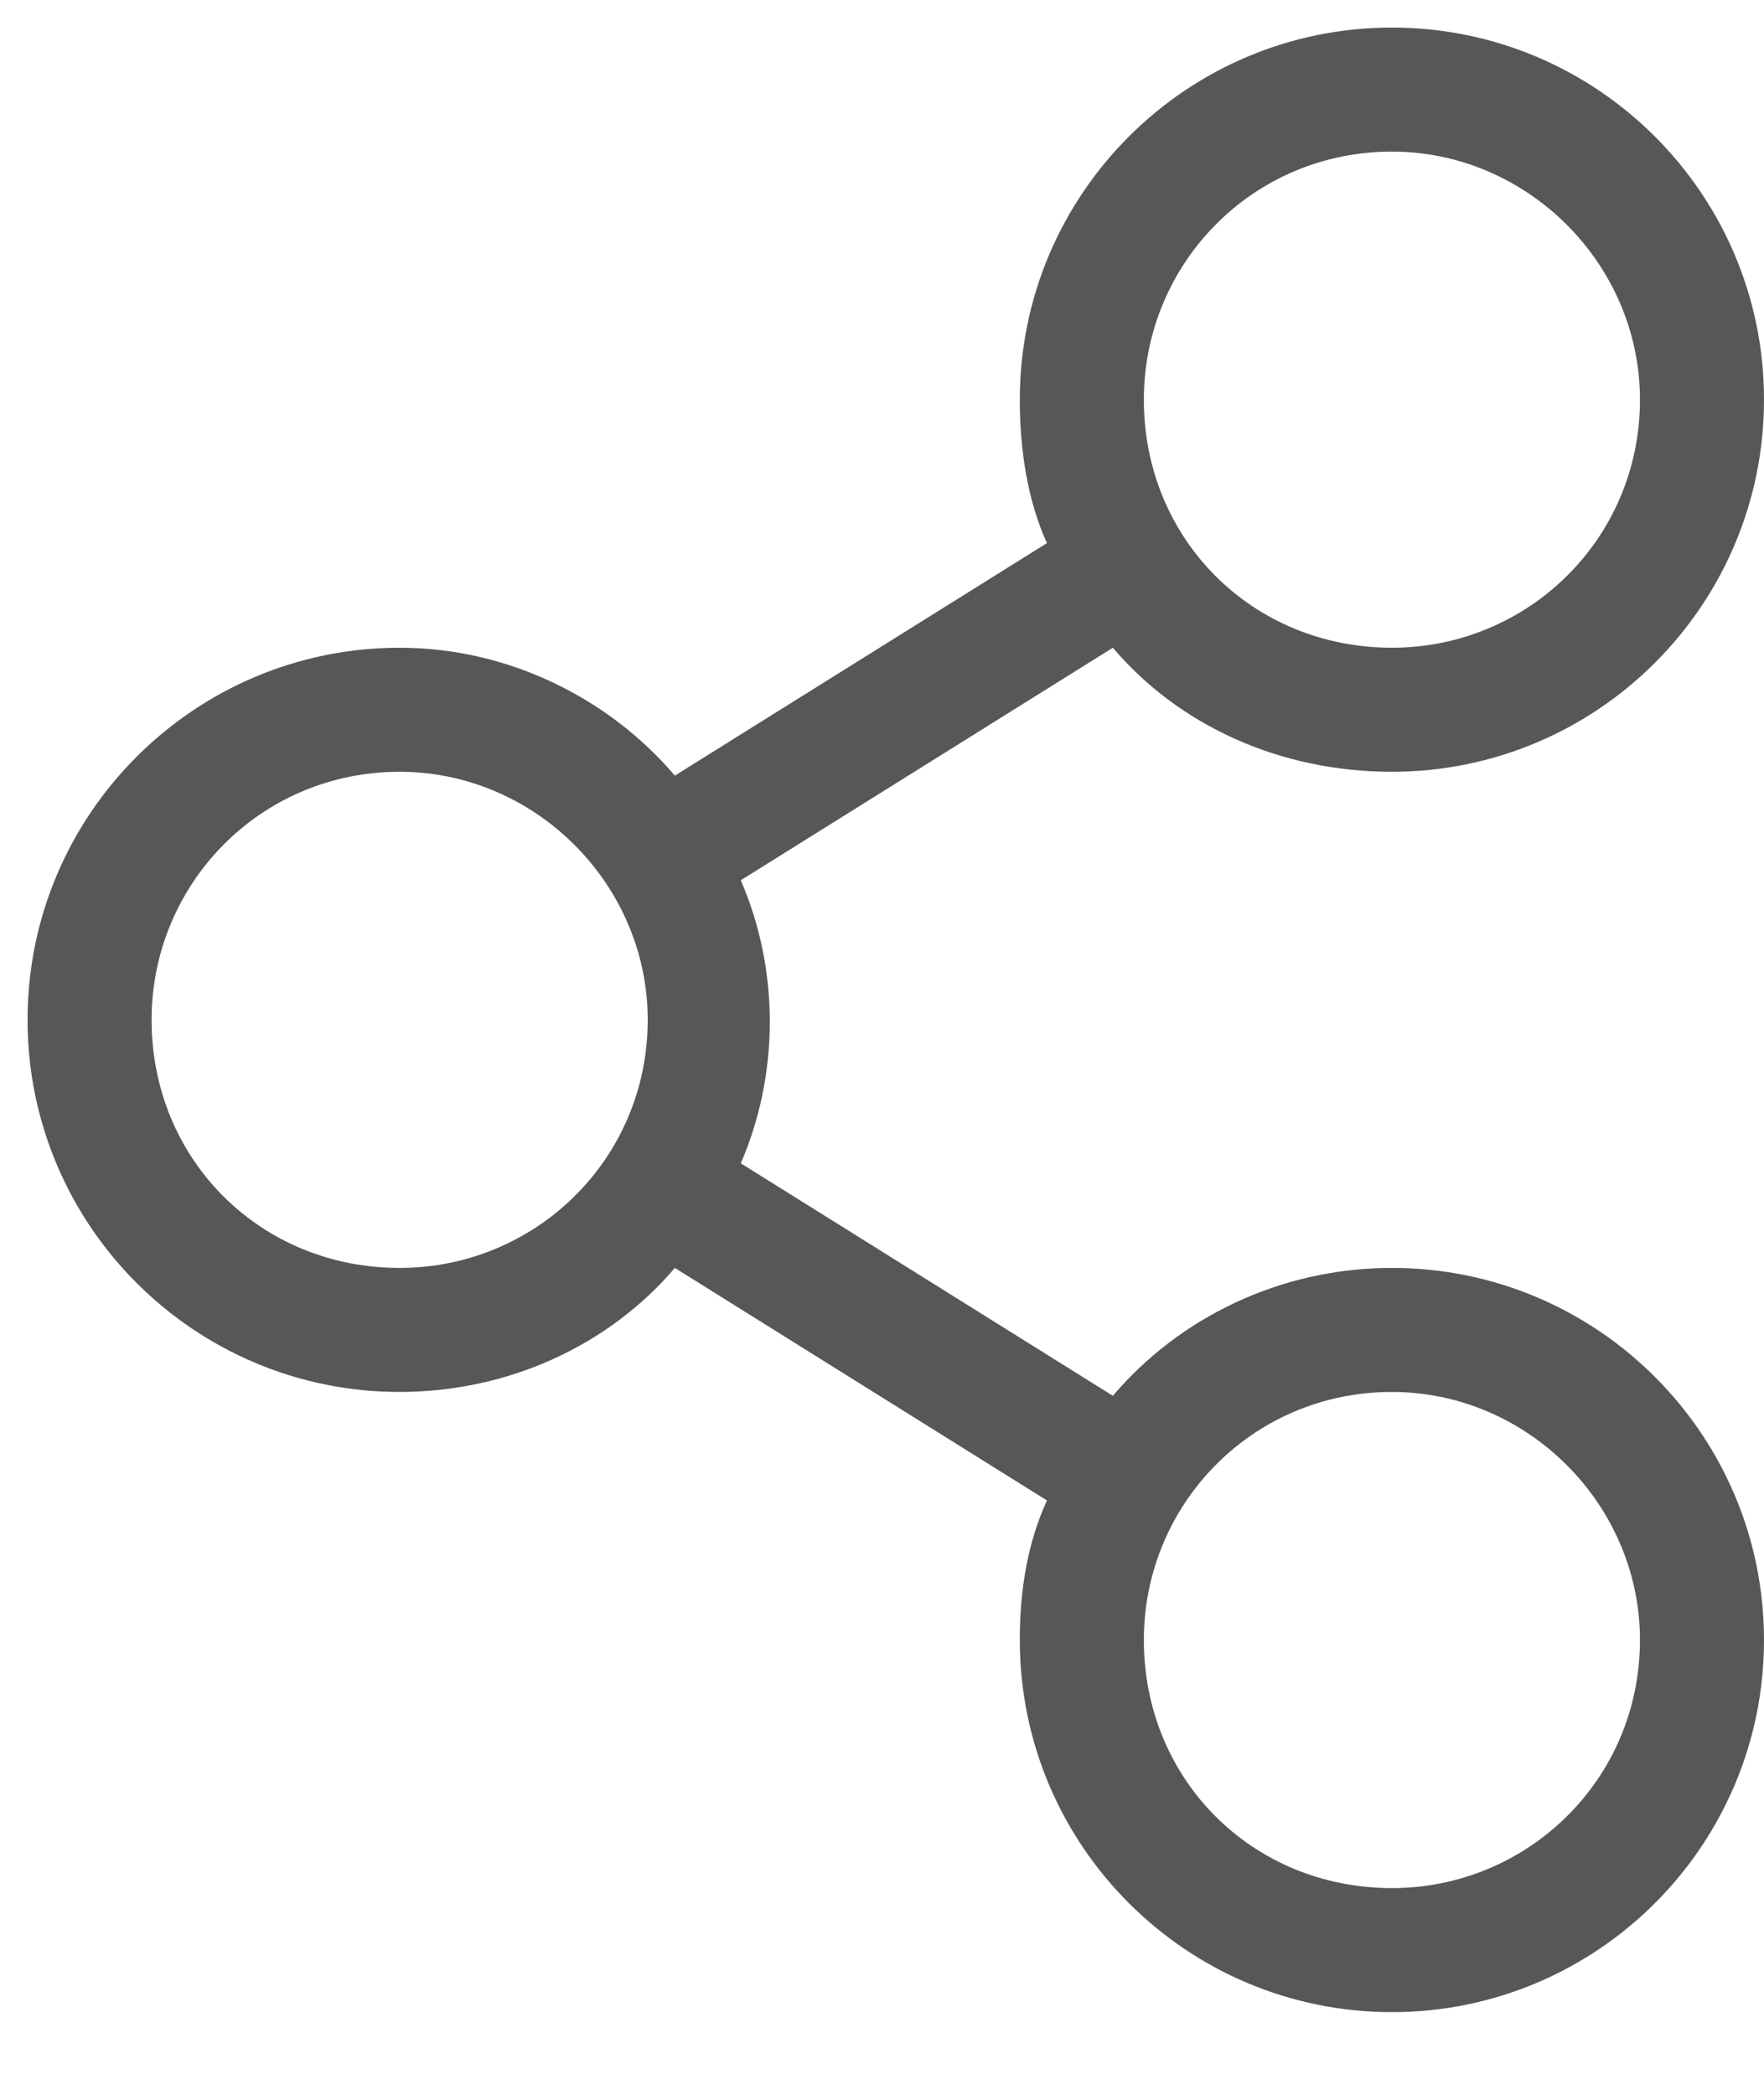 <svg width="16" height="19" viewBox="0 0 16 19" fill="none" xmlns="http://www.w3.org/2000/svg">
<path d="M12.625 11.5C11.605 11.5 10.691 11.957 10.094 12.66L6.719 10.551C7.07 9.742 7.07 8.793 6.719 7.984L10.094 5.875C10.691 6.578 11.605 7 12.625 7C14.488 7 16 5.488 16 3.625C16 1.762 14.488 0.25 12.625 0.25C10.762 0.25 9.25 1.762 9.25 3.625C9.25 4.082 9.32 4.539 9.496 4.926L6.121 7.035C5.523 6.332 4.609 5.875 3.625 5.875C1.762 5.875 0.25 7.387 0.25 9.25C0.25 11.113 1.762 12.625 3.625 12.625C4.609 12.625 5.523 12.203 6.121 11.5L9.496 13.609C9.32 13.996 9.25 14.418 9.25 14.875C9.25 16.738 10.762 18.25 12.625 18.25C14.488 18.25 16 16.738 16 14.875C16 13.012 14.488 11.5 12.625 11.5ZM12.625 1.375C13.855 1.375 14.875 2.395 14.875 3.625C14.875 4.891 13.855 5.875 12.625 5.875C11.359 5.875 10.375 4.891 10.375 3.625C10.375 2.395 11.359 1.375 12.625 1.375ZM3.625 11.5C2.359 11.5 1.375 10.516 1.375 9.25C1.375 8.02 2.359 7 3.625 7C4.855 7 5.875 8.02 5.875 9.25C5.875 10.516 4.855 11.5 3.625 11.5ZM12.625 17.125C11.359 17.125 10.375 16.141 10.375 14.875C10.375 13.645 11.359 12.625 12.625 12.625C13.855 12.625 14.875 13.645 14.875 14.875C14.875 16.141 13.855 17.125 12.625 17.125Z" fill="#575757"/>
</svg>
